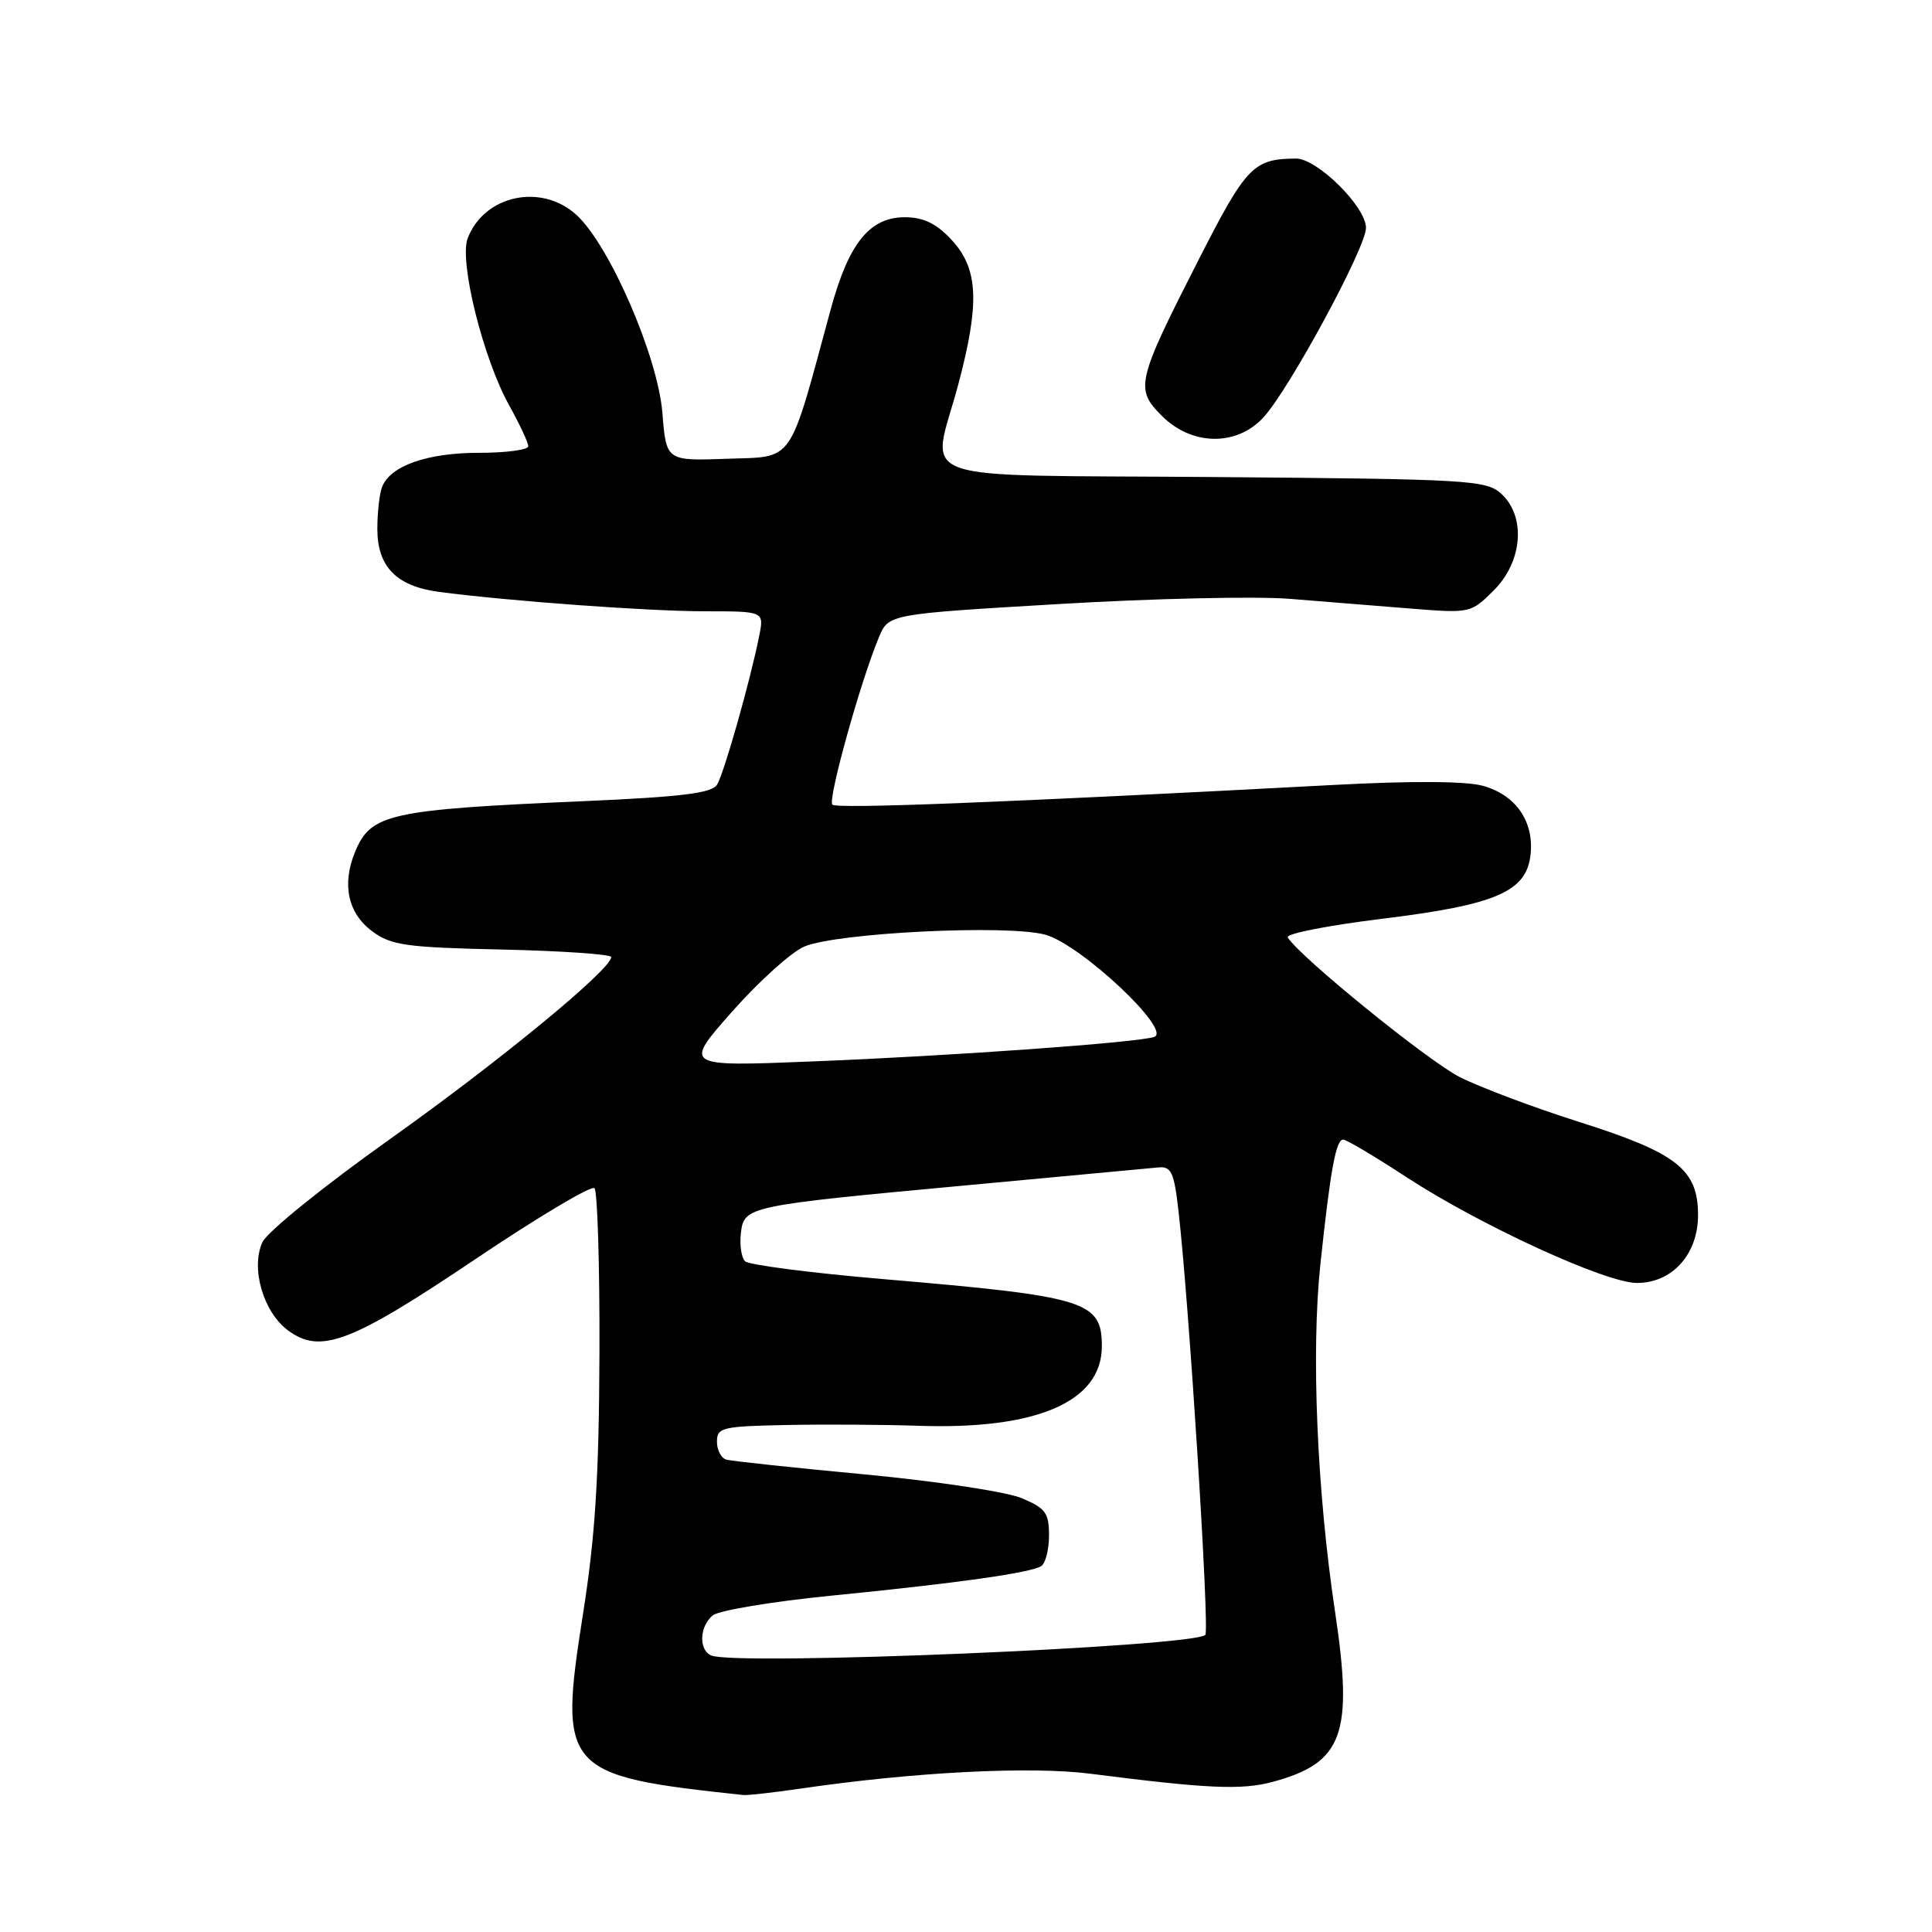 <?xml version="1.0" encoding="UTF-8" standalone="no"?>
<!DOCTYPE svg PUBLIC "-//W3C//DTD SVG 1.1//EN" "http://www.w3.org/Graphics/SVG/1.1/DTD/svg11.dtd" >
<svg xmlns="http://www.w3.org/2000/svg" xmlns:xlink="http://www.w3.org/1999/xlink" version="1.1" viewBox="0 0 256 256">
 <g >
 <path fill="currentColor"
d=" M 106.00 237.01 C 121.06 234.80 136.54 234.01 144.50 235.03 C 160.00 237.01 164.53 237.22 168.66 236.10 C 177.96 233.58 179.34 229.82 176.90 213.56 C 174.50 197.58 173.72 179.11 174.96 167.50 C 176.29 154.97 177.02 151.00 177.98 151.00 C 178.40 151.00 182.18 153.24 186.38 155.99 C 196.16 162.37 212.78 170.00 216.90 170.00 C 221.58 170.00 225.00 166.20 225.00 161.00 C 225.00 154.96 222.20 152.77 209.30 148.68 C 203.29 146.78 196.15 144.09 193.43 142.72 C 189.21 140.58 172.22 126.79 170.63 124.21 C 170.33 123.73 175.93 122.63 183.07 121.75 C 198.36 119.88 202.33 118.14 202.82 113.13 C 203.24 108.77 200.81 105.32 196.48 104.12 C 194.24 103.50 186.98 103.46 176.72 104.01 C 132.70 106.35 110.87 107.20 110.29 106.62 C 109.65 105.98 114.02 90.28 116.46 84.44 C 117.74 81.37 117.74 81.37 140.27 80.04 C 152.65 79.30 166.44 78.99 170.90 79.35 C 175.35 79.71 182.57 80.29 186.94 80.64 C 194.82 81.27 194.90 81.25 197.94 78.22 C 201.77 74.39 202.22 68.41 198.90 65.40 C 196.92 63.62 194.57 63.48 160.90 63.21 C 119.53 62.88 123.42 64.29 126.98 50.93 C 129.81 40.28 129.64 35.74 126.25 31.96 C 124.28 29.76 122.55 28.85 120.18 28.79 C 115.33 28.65 112.50 32.07 110.07 41.00 C 104.43 61.77 105.34 60.47 96.33 60.79 C 88.28 61.08 88.28 61.08 87.77 54.71 C 87.17 47.26 80.82 32.59 76.43 28.52 C 71.78 24.22 64.16 25.83 61.97 31.58 C 60.81 34.63 64.03 47.57 67.50 53.77 C 68.87 56.24 70.00 58.65 70.00 59.13 C 70.00 59.61 67.05 60.00 63.45 60.00 C 56.59 60.00 51.70 61.73 50.62 64.54 C 50.28 65.44 50.00 67.93 50.00 70.08 C 50.00 75.10 52.53 77.68 58.18 78.43 C 67.46 79.65 85.88 80.99 93.38 81.00 C 101.25 81.00 101.25 81.00 100.60 84.25 C 99.44 90.11 95.93 102.50 95.01 103.98 C 94.32 105.10 90.30 105.59 77.31 106.16 C 51.59 107.28 49.14 107.83 47.06 112.85 C 45.27 117.18 46.09 121.00 49.32 123.40 C 51.82 125.26 53.77 125.54 66.57 125.82 C 74.51 126.00 81.00 126.45 80.99 126.82 C 80.97 128.47 66.10 140.69 51.64 150.96 C 42.93 157.15 35.39 163.24 34.77 164.60 C 33.20 168.05 34.88 173.85 38.16 176.28 C 42.46 179.48 46.48 177.95 63.04 166.81 C 71.29 161.26 78.38 157.04 78.77 157.44 C 79.17 157.84 79.47 167.69 79.43 179.33 C 79.37 195.70 78.88 203.55 77.24 213.93 C 73.99 234.60 74.63 235.31 98.50 237.85 C 99.05 237.91 102.42 237.53 106.00 237.01 Z  M 167.39 55.33 C 170.79 51.67 181.00 32.81 181.00 30.20 C 181.00 27.39 174.54 21.00 171.72 21.01 C 166.09 21.05 165.15 22.02 158.91 34.25 C 150.57 50.61 150.36 51.51 153.96 55.11 C 157.91 59.07 163.84 59.17 167.39 55.33 Z  M 94.25 219.36 C 92.56 218.64 92.67 215.52 94.44 214.05 C 95.24 213.39 102.33 212.21 110.19 211.43 C 126.85 209.78 136.51 208.42 137.96 207.52 C 138.53 207.17 139.00 205.34 139.00 203.45 C 139.00 200.46 138.54 199.84 135.37 198.51 C 133.37 197.67 124.03 196.26 114.62 195.37 C 105.20 194.49 96.94 193.60 96.25 193.41 C 95.56 193.22 95.00 192.15 95.00 191.03 C 95.00 189.15 95.68 188.99 104.25 188.82 C 109.34 188.72 117.14 188.77 121.59 188.92 C 137.35 189.48 146.00 185.75 146.00 178.39 C 146.00 172.40 143.98 171.78 117.05 169.49 C 107.45 168.67 99.21 167.61 98.72 167.12 C 98.24 166.64 97.99 164.97 98.17 163.41 C 98.59 159.83 98.85 159.77 128.50 157.02 C 141.15 155.85 152.40 154.80 153.49 154.69 C 155.21 154.53 155.57 155.31 156.16 160.50 C 157.57 172.77 160.30 216.03 159.71 216.63 C 158.12 218.21 97.51 220.75 94.25 219.36 Z  M 97.03 134.02 C 100.59 130.00 104.89 126.13 106.58 125.42 C 110.92 123.59 133.47 122.48 138.50 123.85 C 143.21 125.14 155.39 136.58 152.93 137.40 C 150.69 138.15 126.21 139.91 107.53 140.65 C 90.56 141.33 90.56 141.33 97.03 134.02 Z "/>
</g>
</svg>